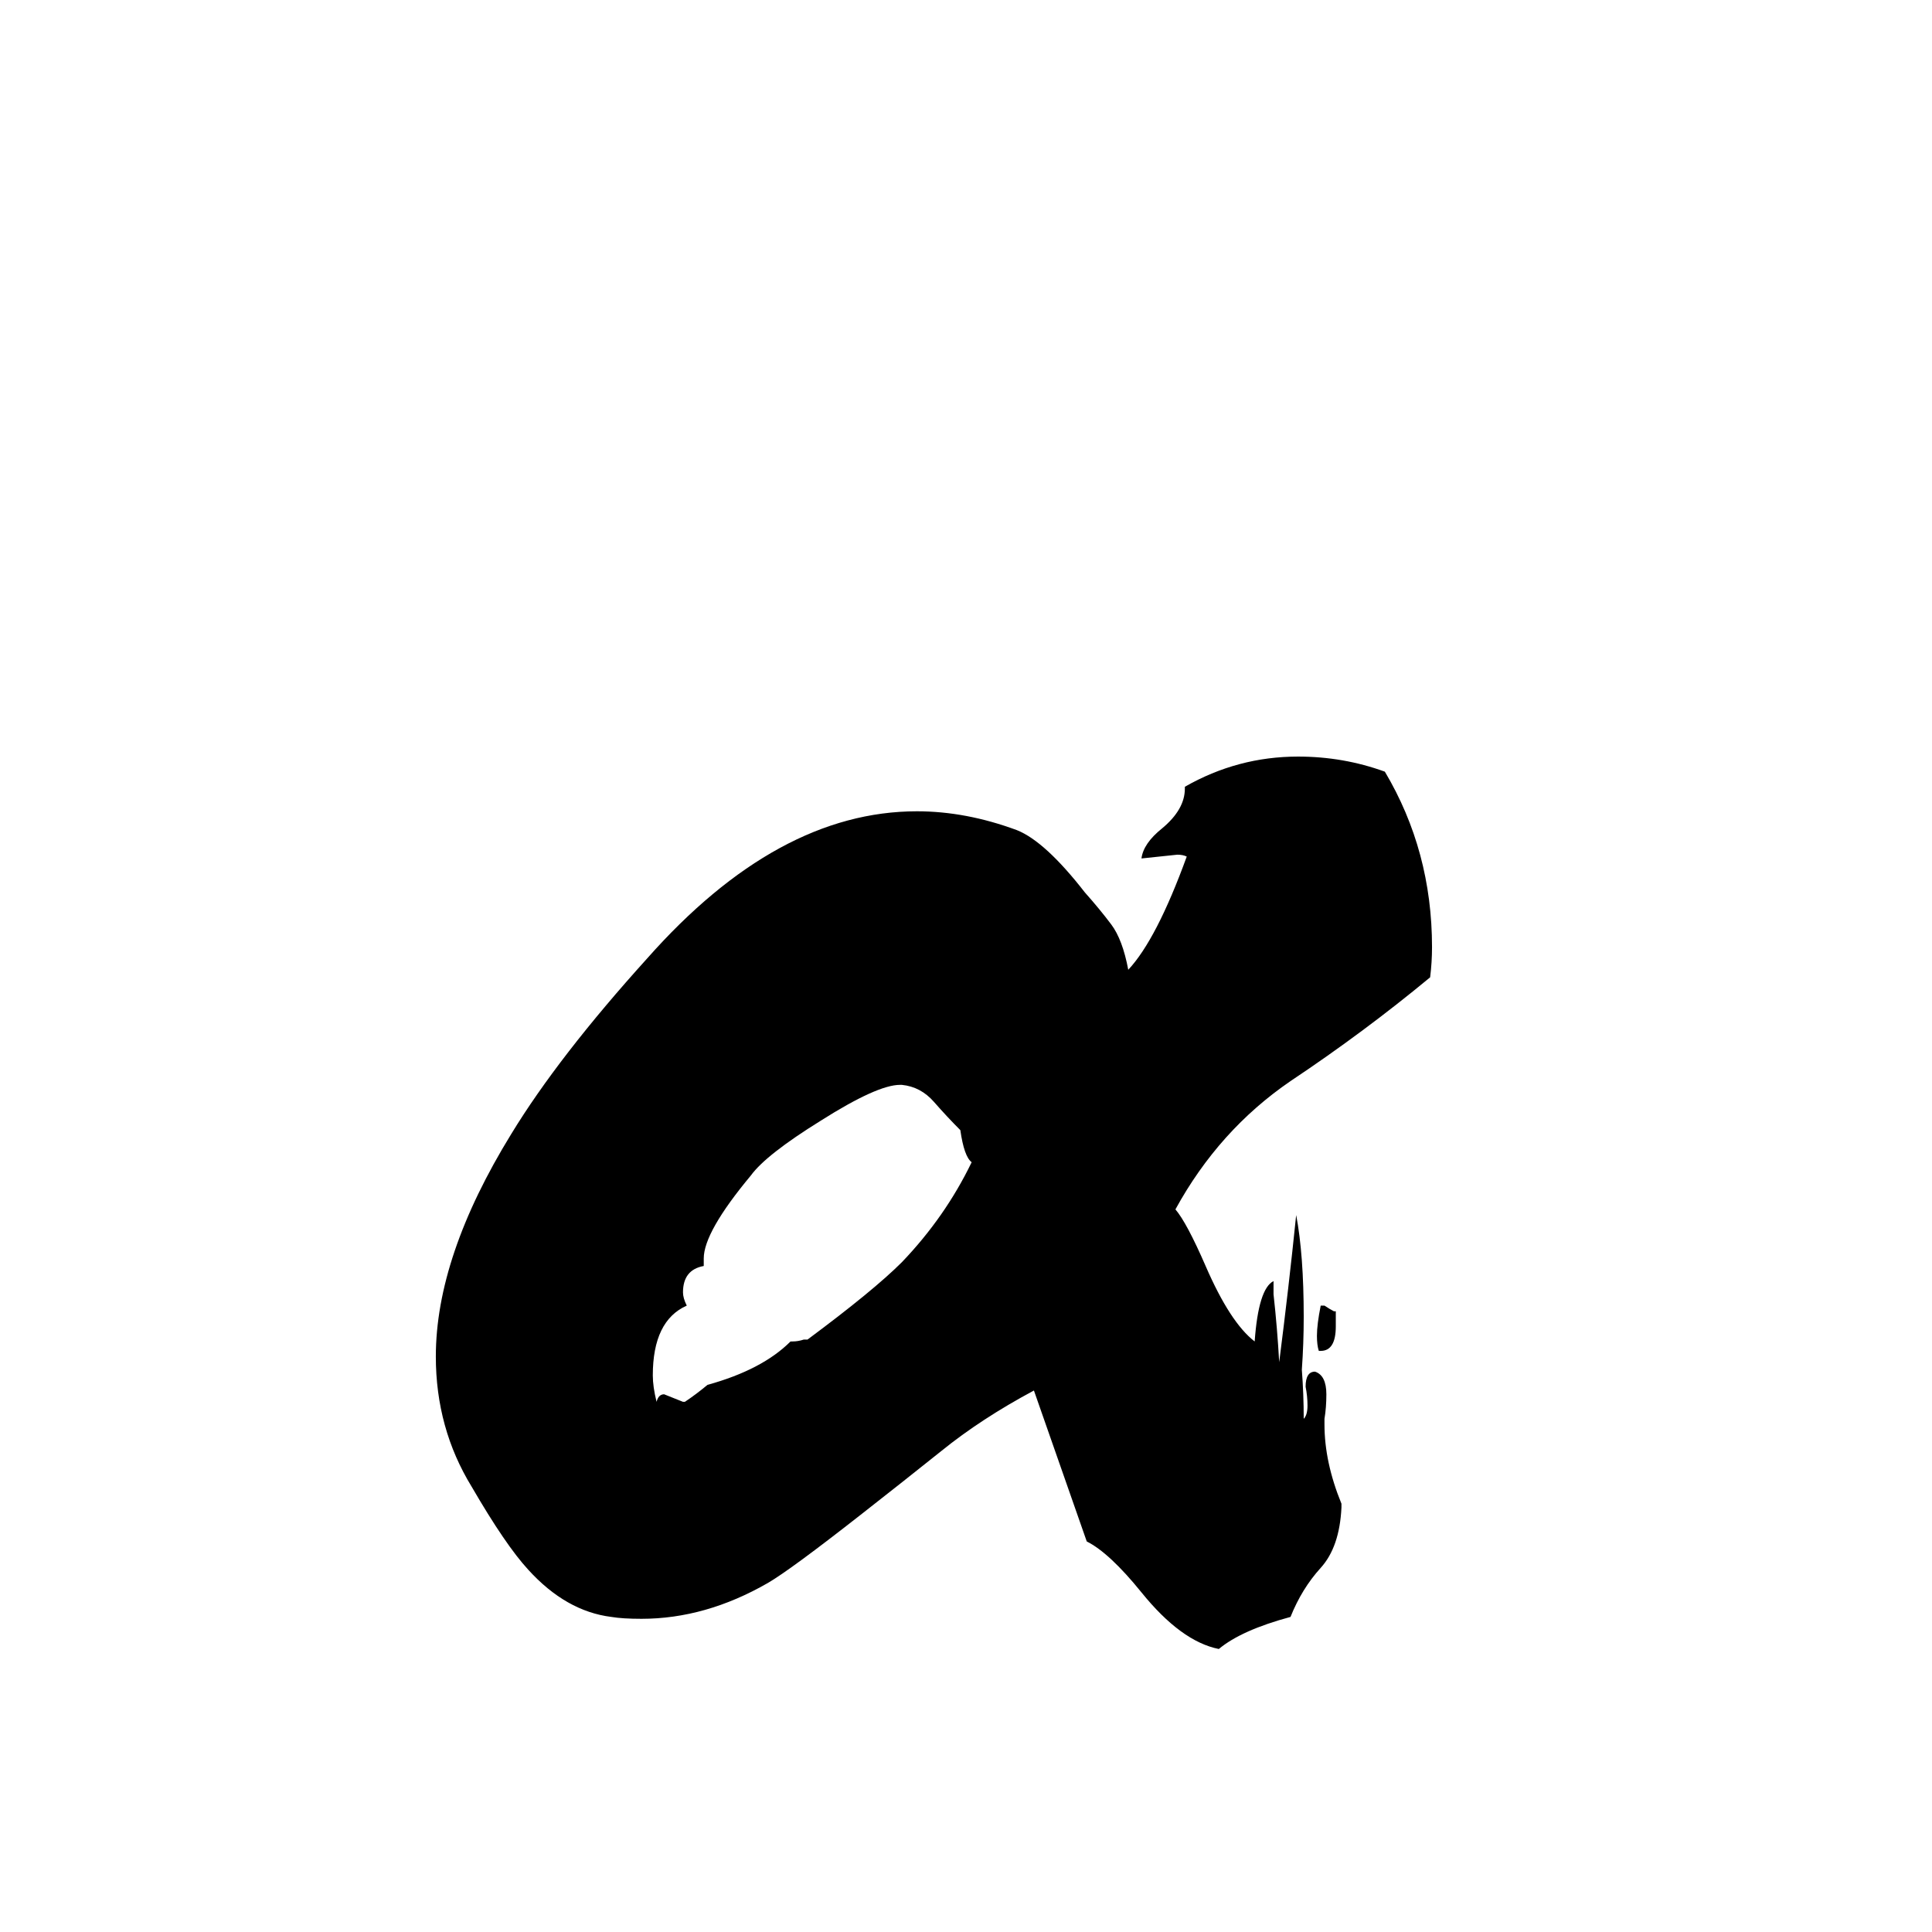 <svg xmlns="http://www.w3.org/2000/svg" viewBox="0 -800 1024 1024">
	<path fill="#000000" d="M700 -84H699Q698 -87 698 -92Q698 -98 700 -108H702Q705 -106 707 -105H708V-97Q708 -84 700 -84ZM711 -3V-1Q710 20 700 31Q690 42 684 57Q658 64 646 74Q626 70 605 44Q588 23 576 17Q562 -23 548 -63Q520 -48 499 -31Q479 -15 456 3Q419 32 407 39Q374 58 340 58Q330 58 324 57Q300 54 280 32Q268 19 250 -12Q231 -43 231 -81Q231 -134 271 -199Q296 -240 343 -292Q412 -370 486 -370Q512 -370 539 -360Q554 -354 575 -327Q583 -318 589 -310Q595 -302 598 -286Q613 -302 629 -346Q627 -347 624 -347Q615 -346 605 -345Q606 -353 616 -361Q628 -371 628 -382V-383Q656 -399 688 -399Q712 -399 734 -391Q759 -349 759 -298Q759 -290 758 -282Q723 -253 684 -227Q646 -201 623 -159Q629 -152 639 -129Q652 -99 665 -89Q667 -117 675 -121V-114Q677 -96 678 -78Q683 -117 687 -156Q691 -135 691 -102Q691 -88 690 -74Q691 -61 691 -48Q693 -50 693 -55Q693 -60 692 -65Q692 -73 697 -73Q703 -71 703 -61Q703 -54 702 -48V-45Q702 -25 711 -3ZM426 -90H428Q463 -116 478 -131Q501 -155 515 -184Q511 -187 509 -201Q502 -208 495 -216Q488 -224 478 -225H477Q465 -225 435 -206Q406 -188 398 -177Q373 -147 373 -133V-129Q362 -127 362 -115Q362 -112 364 -108Q346 -100 346 -71Q346 -65 348 -57Q349 -61 352 -61Q357 -59 362 -57H363Q369 -61 375 -66Q404 -74 419 -89H420Q423 -89 426 -90Z"/>
</svg>